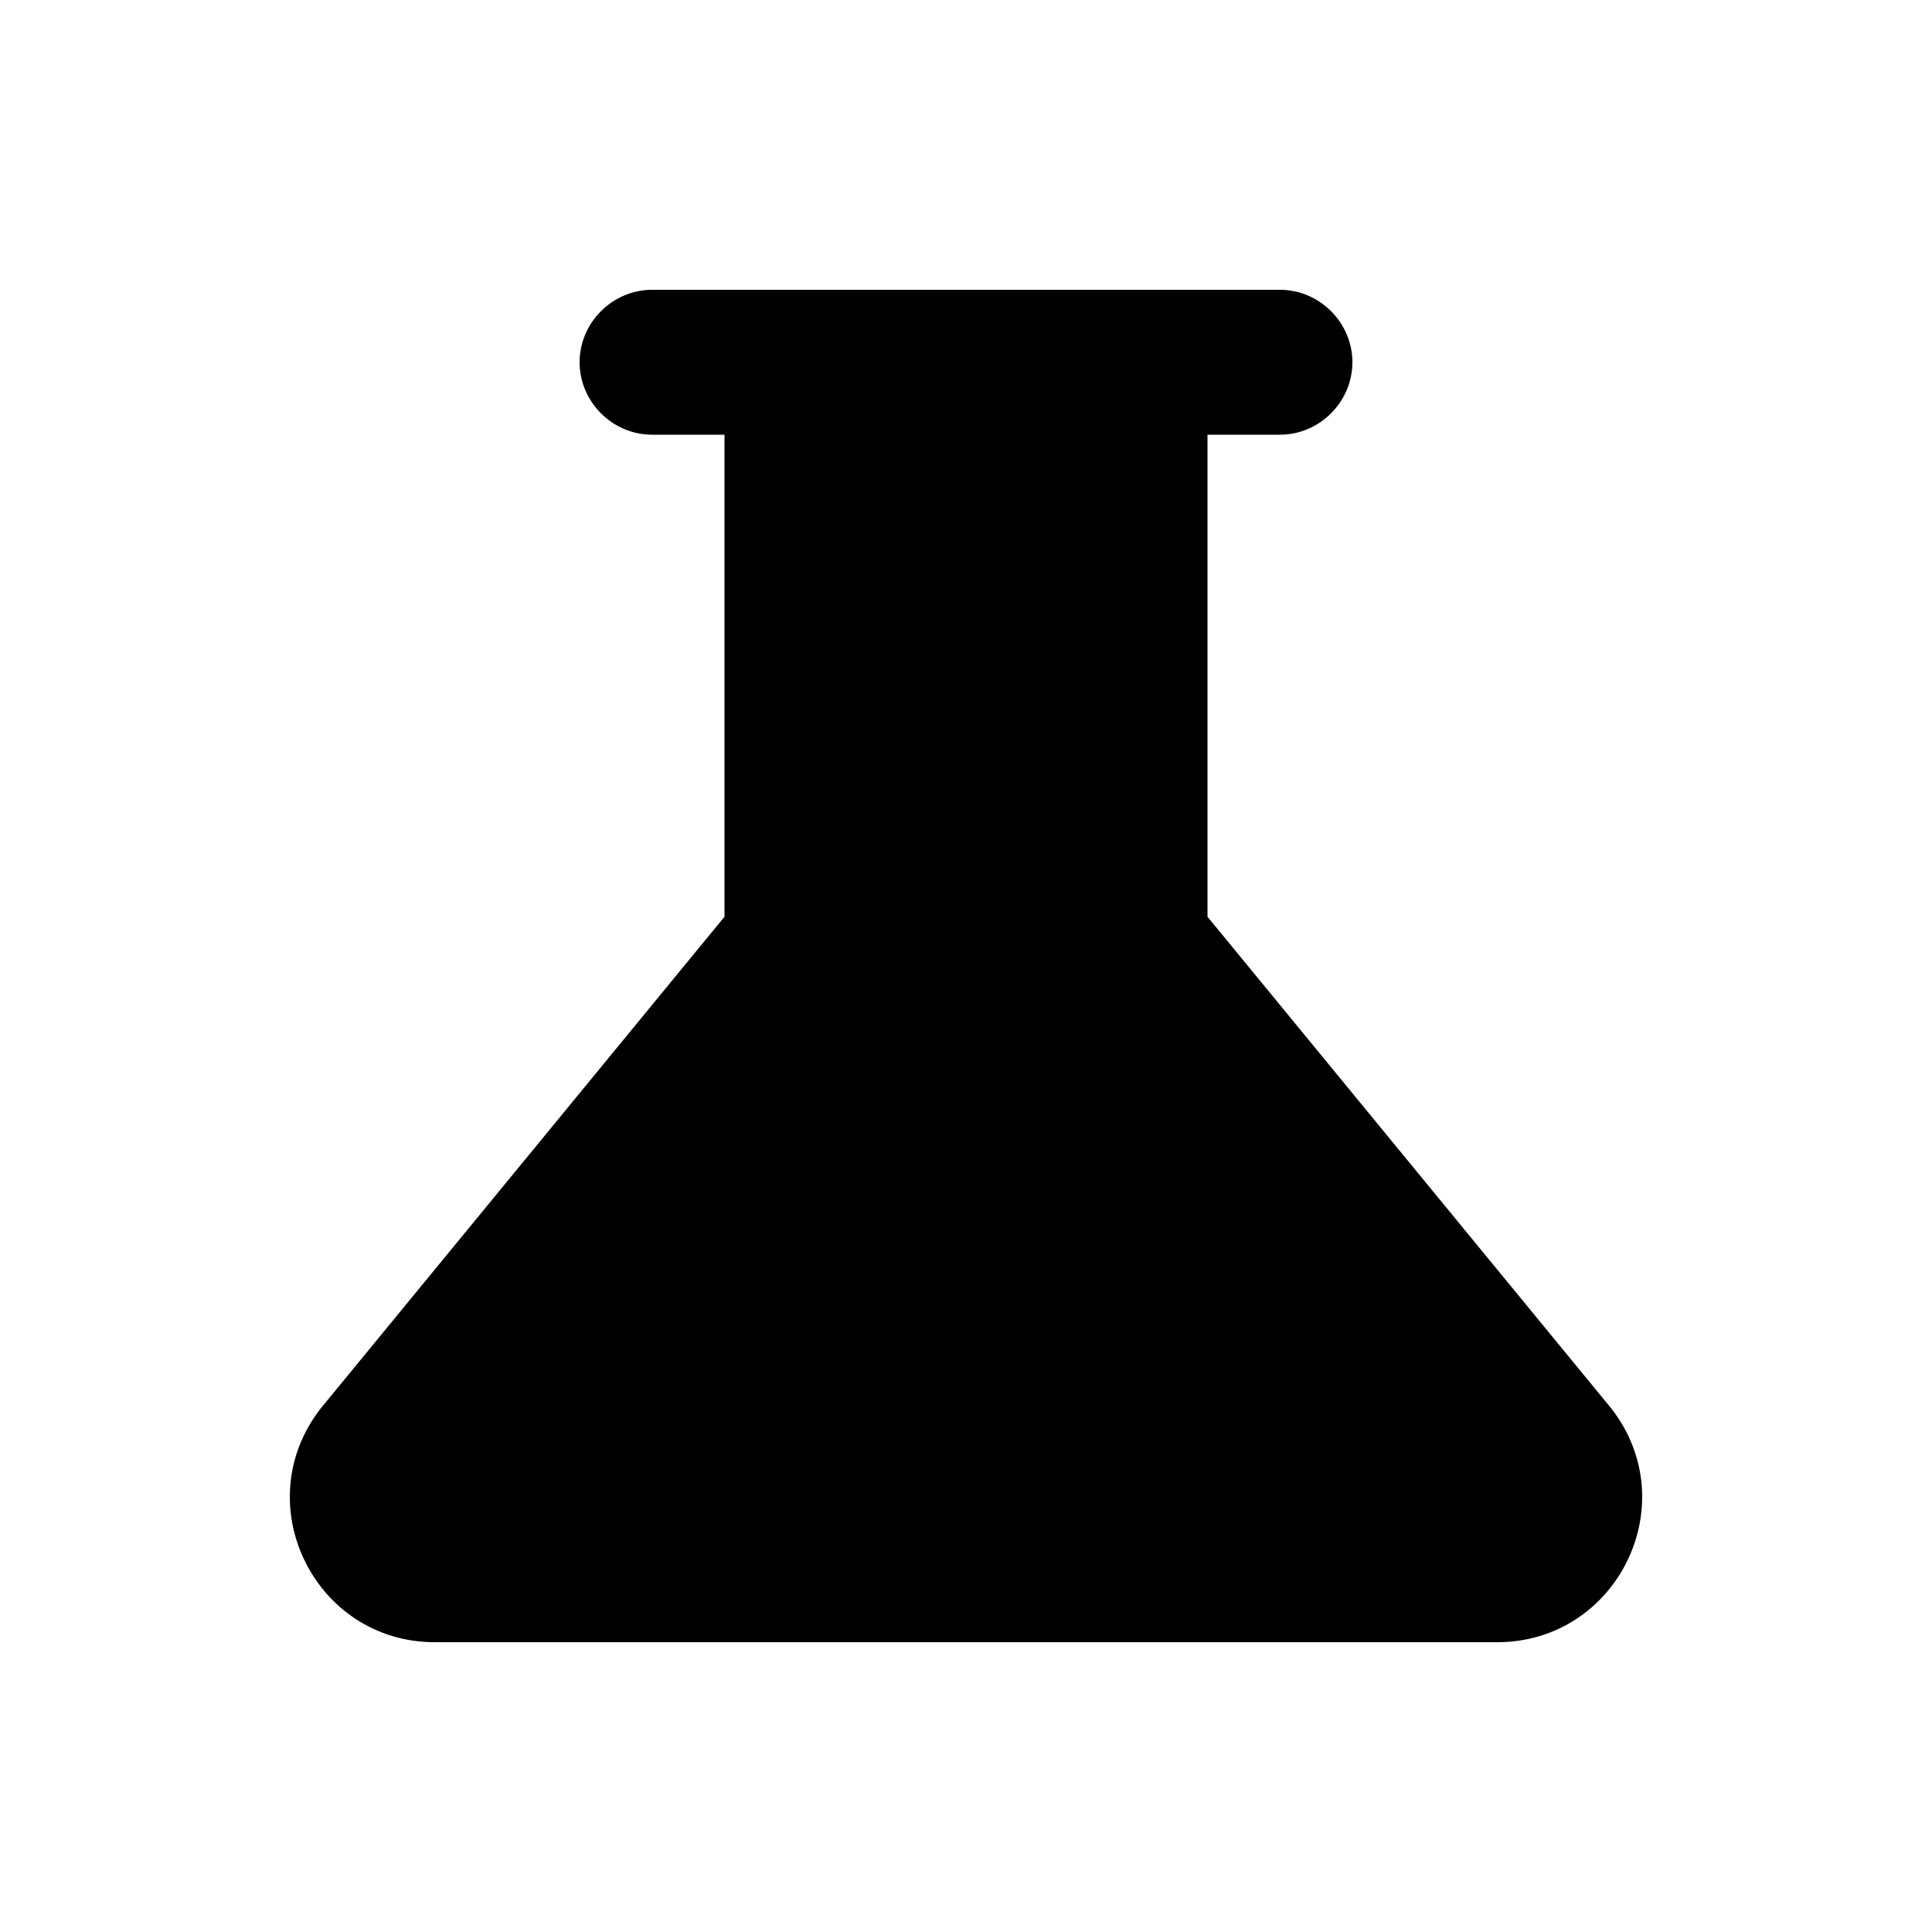 <svg fill="currentColor" xmlns="http://www.w3.org/2000/svg" enable-background="new 0 0 20 20" height="20" viewBox="0 0 20 20" width="20"><rect fill="none" height="20" width="20"/><path d="M16.68,14.58L12.5,9.49V4.5h0.75C13.66,4.5,14,4.16,14,3.75C14,3.34,13.66,3,13.25,3h-6.5C6.34,3,6,3.34,6,3.75 C6,4.16,6.34,4.5,6.75,4.5H7.5v4.99l-4.18,5.09C2.55,15.57,3.26,17,4.5,17H15.5C16.74,17,17.45,15.57,16.68,14.58z"/></svg>